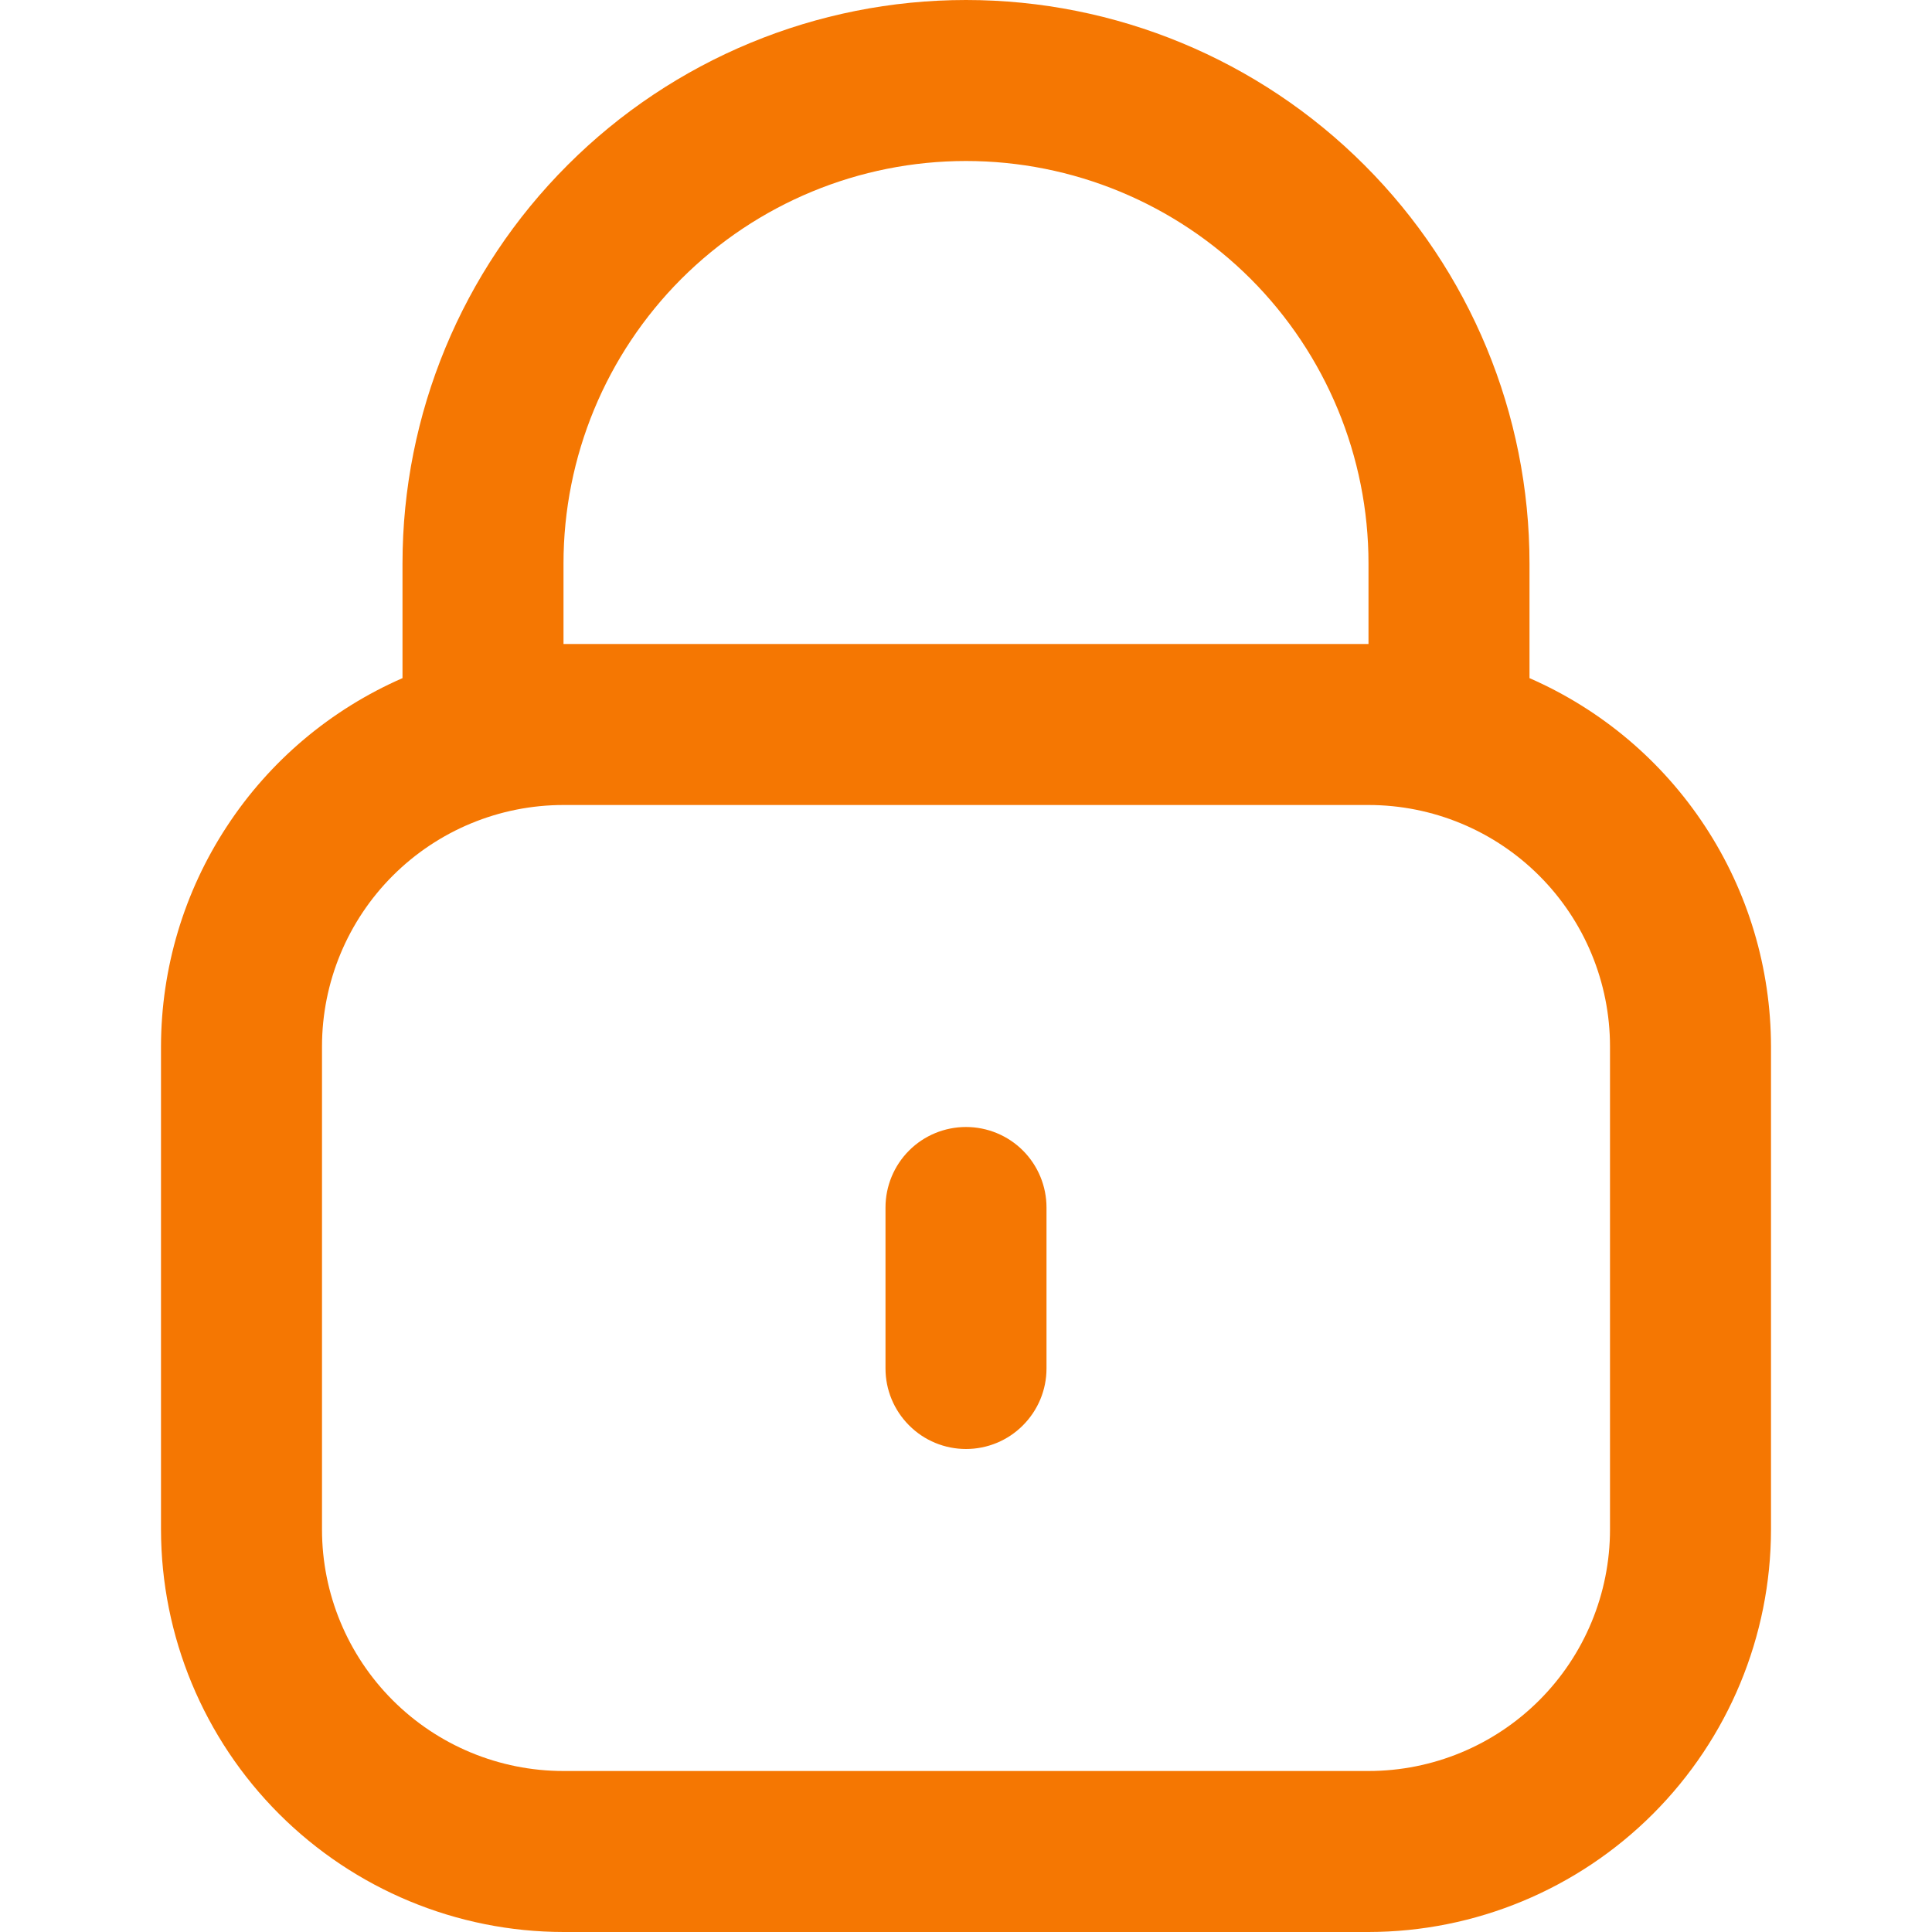 <svg width="18" height="18" viewBox="0 0 18 18" fill="none" xmlns="http://www.w3.org/2000/svg">
<g clip-path="url(#clip0_24_529)">
<path d="M14.25 6.318V5.25C14.25 3.858 13.697 2.522 12.712 1.538C11.728 0.553 10.392 0 9 0C7.608 0 6.272 0.553 5.288 1.538C4.303 2.522 3.75 3.858 3.75 5.25V6.318C3.082 6.61 2.513 7.089 2.114 7.699C1.714 8.308 1.501 9.021 1.5 9.75V14.25C1.501 15.244 1.897 16.197 2.6 16.9C3.303 17.603 4.256 17.999 5.25 18H12.75C13.744 17.999 14.697 17.603 15.4 16.9C16.103 16.197 16.499 15.244 16.5 14.25V9.75C16.499 9.021 16.286 8.308 15.886 7.699C15.486 7.089 14.918 6.61 14.25 6.318V6.318ZM5.25 5.25C5.25 4.255 5.645 3.302 6.348 2.598C7.052 1.895 8.005 1.5 9 1.5C9.995 1.5 10.948 1.895 11.652 2.598C12.355 3.302 12.75 4.255 12.75 5.25V6H5.25V5.25ZM15 14.25C15 14.847 14.763 15.419 14.341 15.841C13.919 16.263 13.347 16.5 12.75 16.5H5.25C4.653 16.5 4.081 16.263 3.659 15.841C3.237 15.419 3 14.847 3 14.25V9.75C3 9.153 3.237 8.581 3.659 8.159C4.081 7.737 4.653 7.5 5.25 7.5H12.75C13.347 7.5 13.919 7.737 14.341 8.159C14.763 8.581 15 9.153 15 9.75V14.25Z" fill="rgba(245, 119, 2, 1)"/>
<path d="M9 10.5C8.801 10.5 8.61 10.579 8.47 10.719C8.329 10.86 8.25 11.051 8.25 11.25V12.75C8.25 12.949 8.329 13.139 8.47 13.28C8.61 13.421 8.801 13.5 9 13.5C9.199 13.5 9.39 13.421 9.53 13.28C9.671 13.139 9.75 12.949 9.75 12.75V11.25C9.75 11.051 9.671 10.86 9.53 10.719C9.39 10.579 9.199 10.5 9 10.5Z" fill="rgba(245, 119, 2, 1)"/>
</g>
<defs>
<clipPath id="clip0_24_529">
<rect width="18" height="18" fill="white"/>
</clipPath>
</defs>
</svg>
